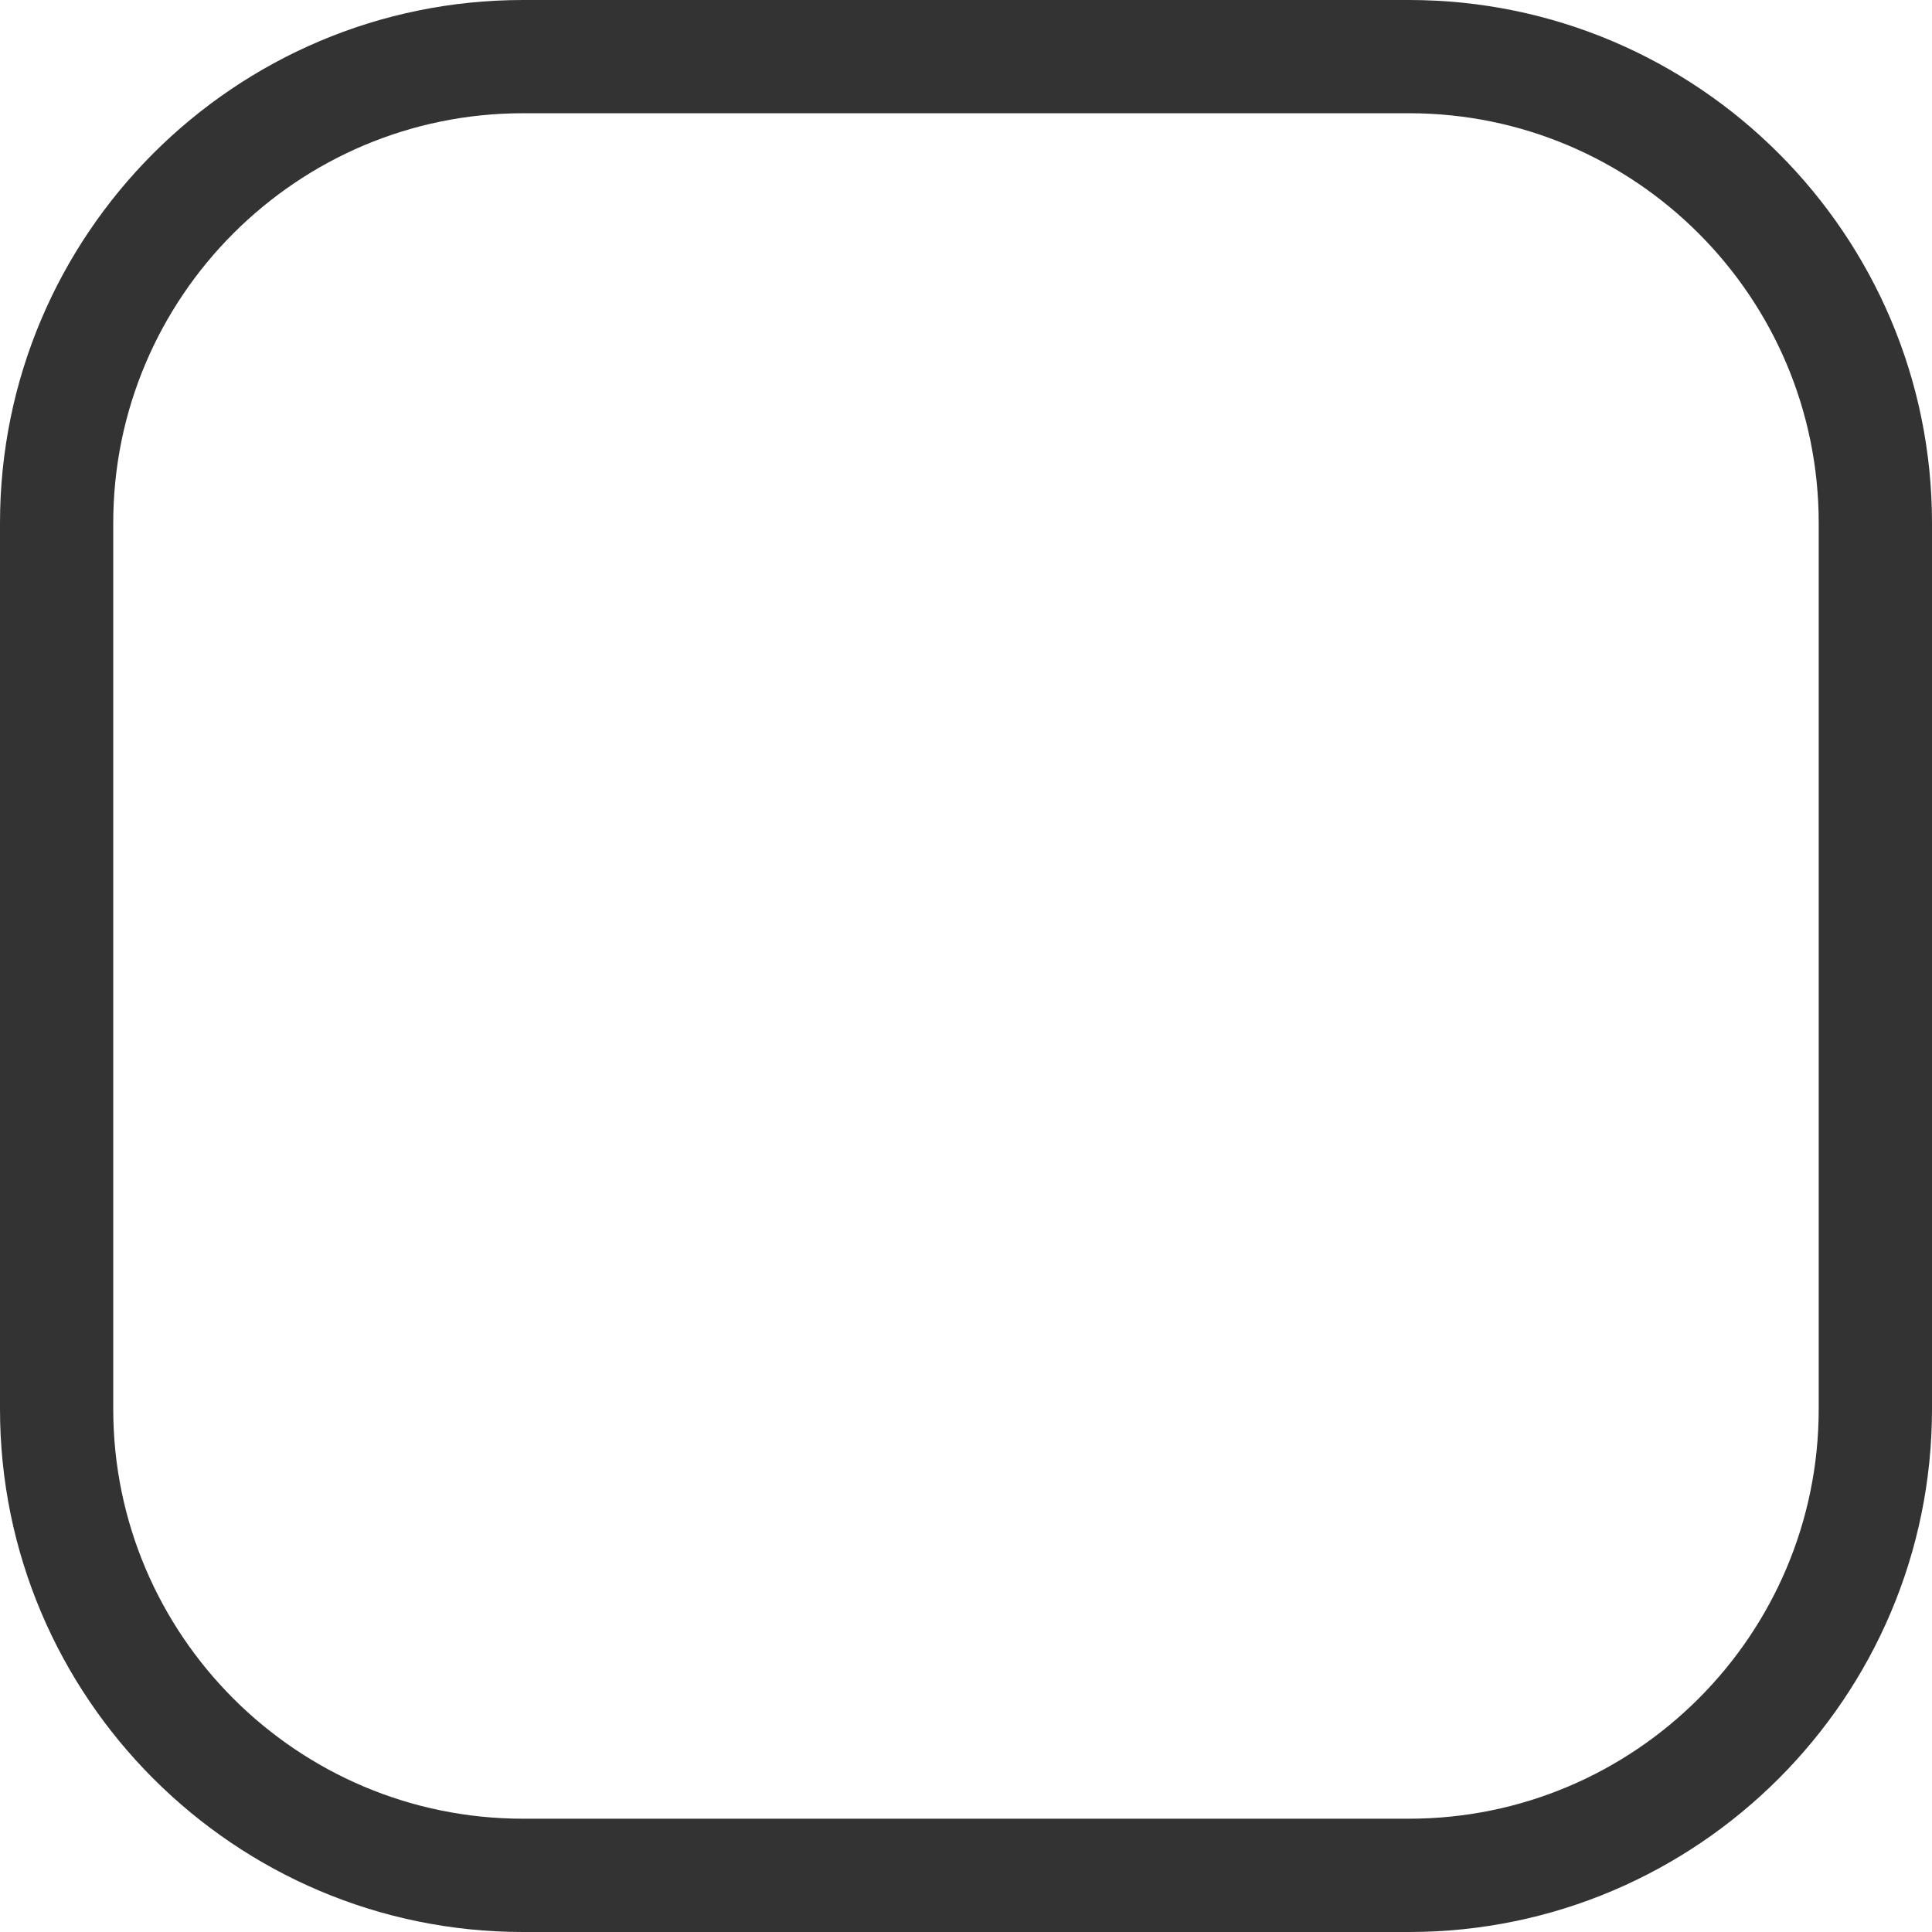 <svg width="36" height="36" viewBox="0 0 36 36" fill="none" xmlns="http://www.w3.org/2000/svg">
<path d="M26.255 0H9.745C4.371 0 0 4.371 0 9.745V26.255C0 31.628 4.371 36 9.745 36H26.255C31.628 36 36 31.628 36 26.255V9.745C36 4.371 31.628 0 26.255 0V0ZM33.889 26.255C33.889 30.465 30.465 33.889 26.255 33.889H9.745C5.535 33.889 2.11 30.465 2.11 26.255V9.745C2.11 5.535 5.535 2.11 9.745 2.11H26.255C30.465 2.11 33.889 5.535 33.889 9.745V26.255Z" fill="#333333"/>
</svg>

